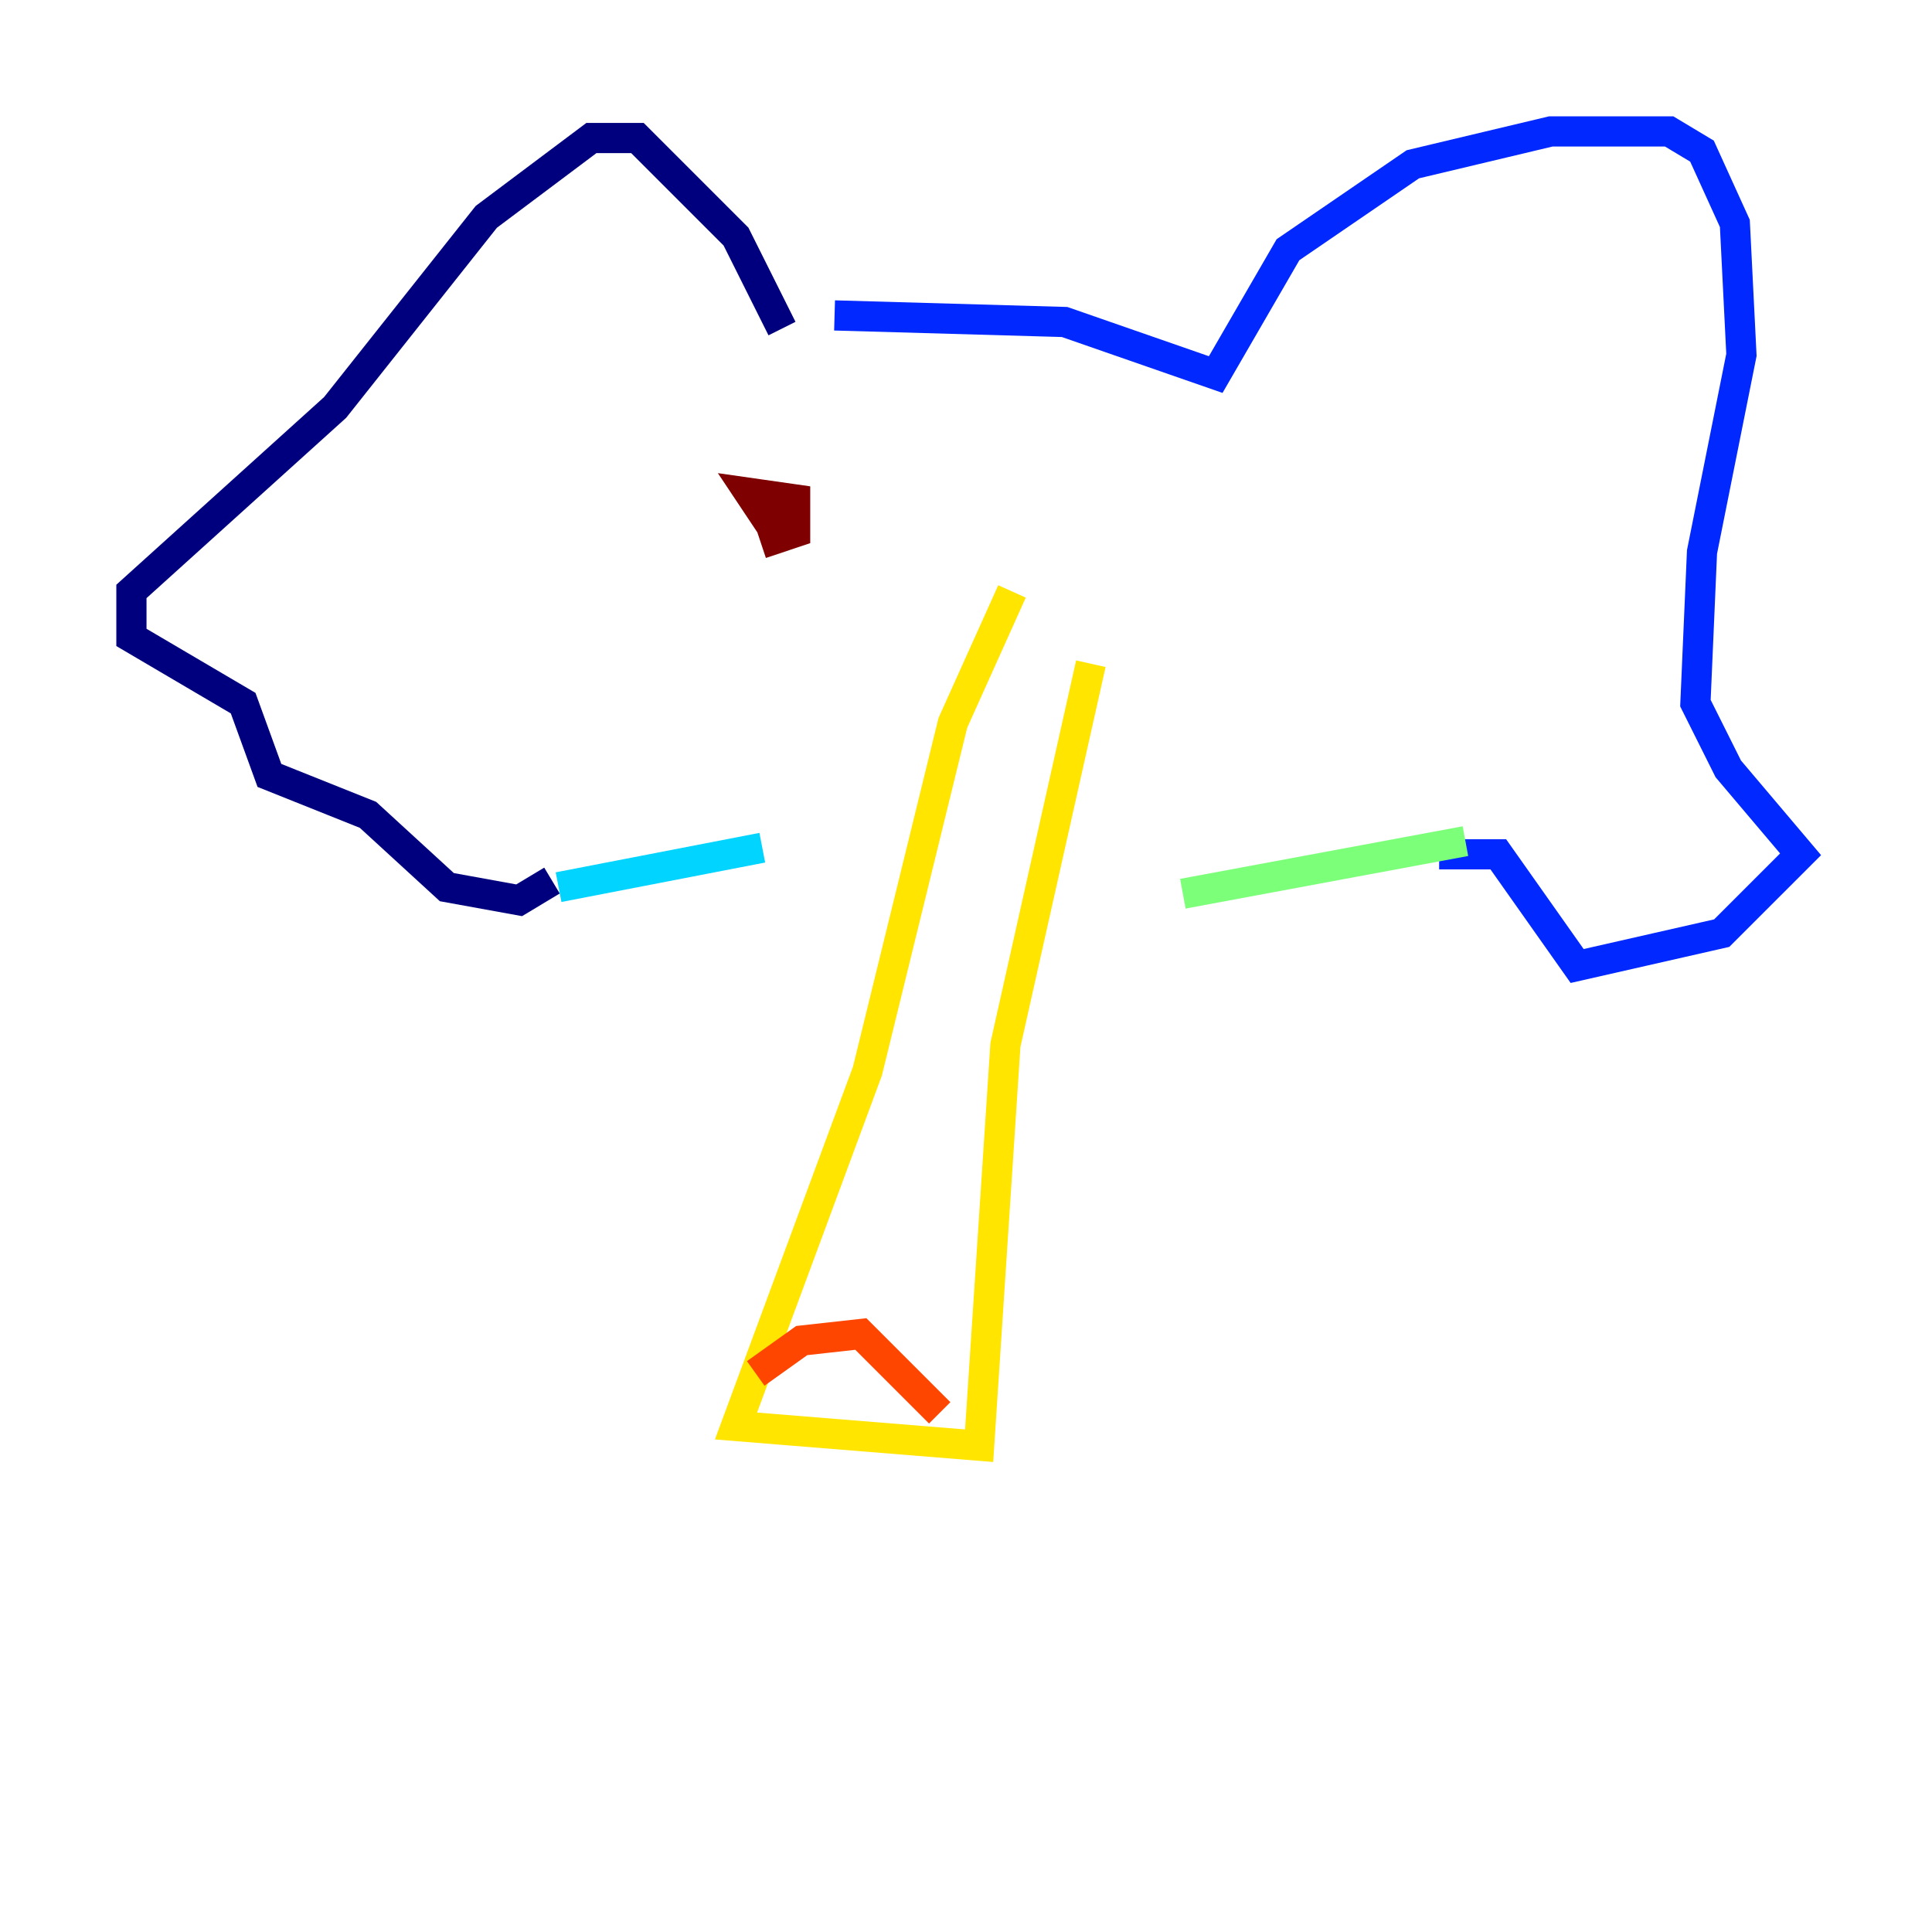 <?xml version="1.0" encoding="utf-8" ?>
<svg baseProfile="tiny" height="128" version="1.2" viewBox="0,0,128,128" width="128" xmlns="http://www.w3.org/2000/svg" xmlns:ev="http://www.w3.org/2001/xml-events" xmlns:xlink="http://www.w3.org/1999/xlink"><defs /><polyline fill="none" points="51.809,21.769 48.762,15.674 44.408,11.32 42.231,9.143 39.184,9.143 32.218,14.367 22.204,26.993 8.707,39.184 8.707,42.231 16.109,46.585 17.85,51.374 24.381,53.986 29.605,58.776 34.395,59.646 36.571,58.34" stroke="#00007f" stroke-width="2" /><polyline fill="none" points="55.292,20.898 70.531,21.333 80.544,24.816 85.333,16.544 93.605,10.884 102.748,8.707 110.585,8.707 112.762,10.014 114.939,14.803 115.374,23.51 112.762,36.571 112.326,46.585 114.503,50.939 119.293,56.599 114.068,61.823 104.49,64.0 99.265,56.599 95.347,56.599" stroke="#0028ff" stroke-width="2" /><polyline fill="none" points="37.007,58.776 50.503,56.163" stroke="#00d4ff" stroke-width="2" /><polyline fill="none" points="97.088,55.728 78.367,59.211" stroke="#7cff79" stroke-width="2" /><polyline fill="none" points="67.048,39.184 63.129,47.891 57.469,70.966 48.762,94.476 64.871,95.782 66.612,69.225 72.272,43.973" stroke="#ffe500" stroke-width="2" /><polyline fill="none" points="50.068,90.993 53.116,88.816 57.034,88.381 62.258,93.605" stroke="#ff4600" stroke-width="2" /><polyline fill="none" points="51.374,35.265 49.633,32.653 52.68,33.088 52.68,35.265 51.374,35.701 50.503,33.088 52.68,33.524" stroke="#7f0000" stroke-width="2" /></svg>